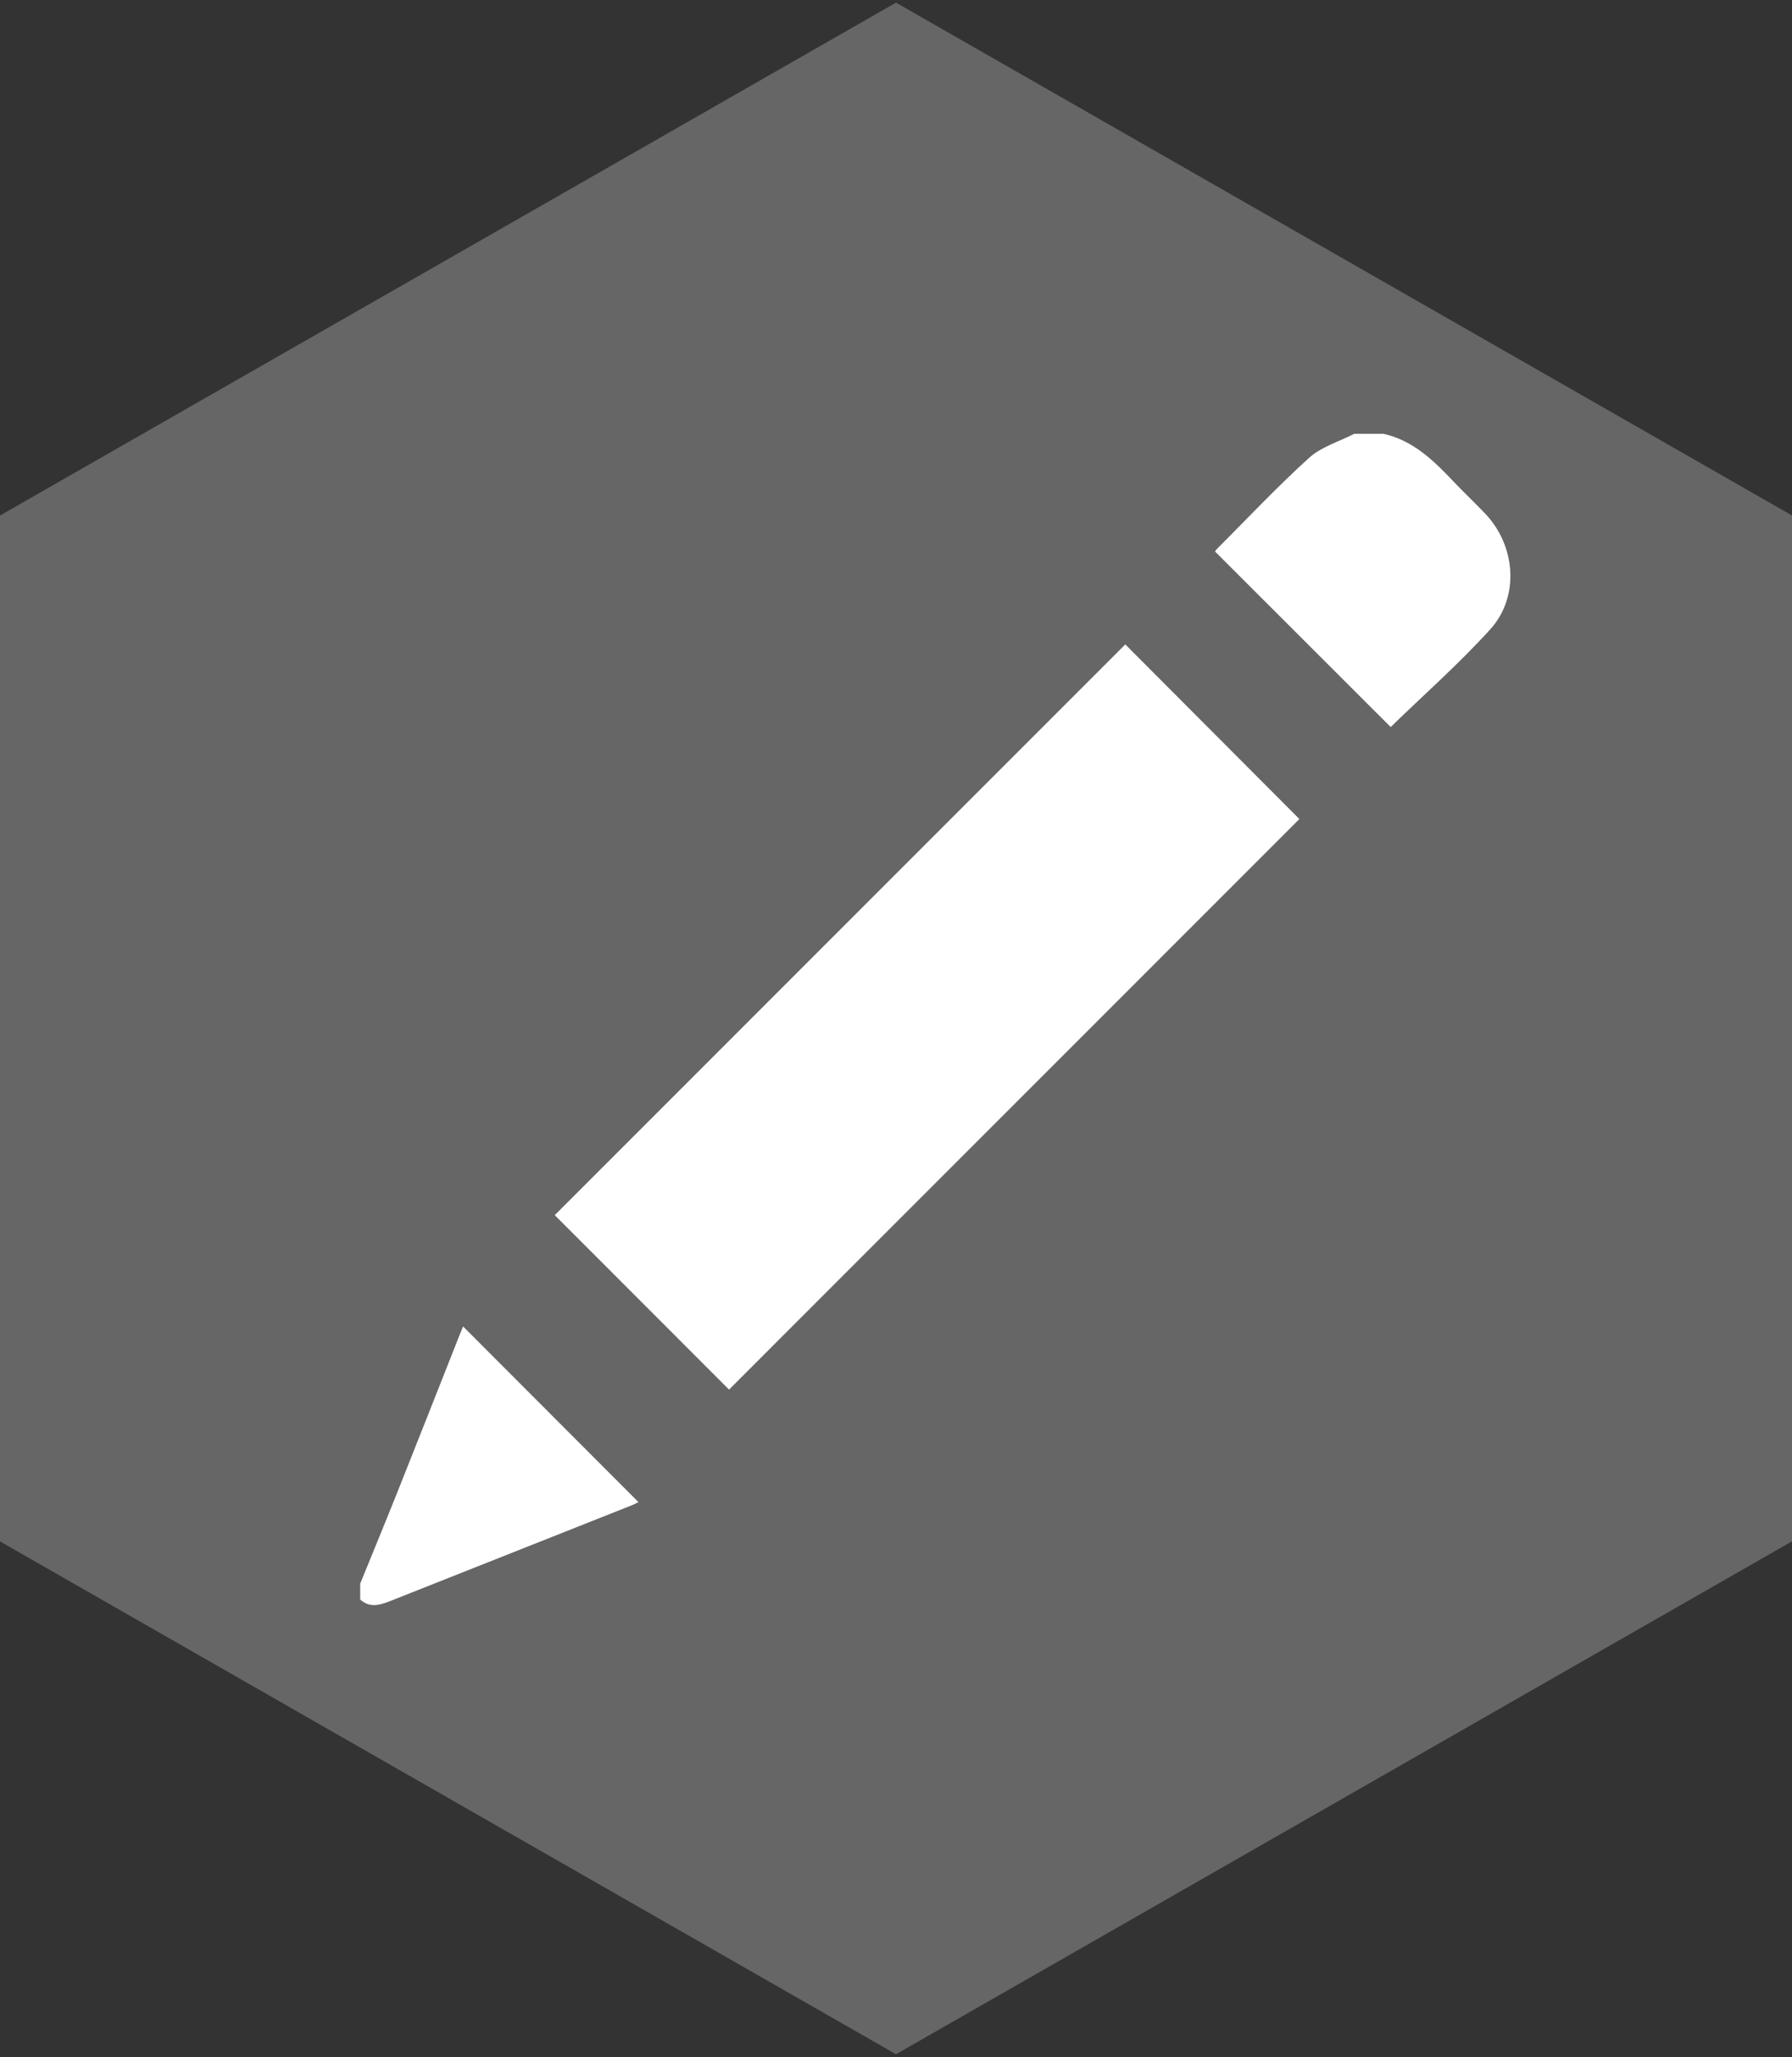 <svg xmlns="http://www.w3.org/2000/svg" width="83" height="95.25" viewBox="0 0 83 95.25"><rect x="0" y="0" width="83" height="95.25" fill="#333333" stroke="none"/><path fill="#666" d="M0 23.872L41.5.122 83 23.87v47.503l-41.5 23.75L0 71.376z"/><path fill-rule="evenodd" clip-rule="evenodd" fill="#fff" d="M64.09 20.09c1.383.316 2.335 1.258 3.264 2.24.47.496.97.962 1.438 1.457 1.414 1.487 1.6 3.847.23 5.357-1.454 1.602-3.086 3.04-4.61 4.522l-8.13-8.123c-.007.01.018-.056.06-.1 1.423-1.423 2.803-2.894 4.292-4.243.567-.514 1.386-.75 2.09-1.112h1.366zM16.684 73.33c.59-1.452 1.19-2.9 1.77-4.357.953-2.387 1.893-4.78 2.838-7.17.057-.143.117-.283.157-.38l8.123 8.134c-.045.02-.174.094-.31.147-3.72 1.477-7.443 2.95-11.166 4.425-.48.19-.96.35-1.413-.063v-.737zM33.767 64.346c-2.7-2.7-5.408-5.412-8.072-8.078C34.5 47.46 43.32 38.638 52.12 29.84l8.063 8.086-26.416 26.42z"/></svg>